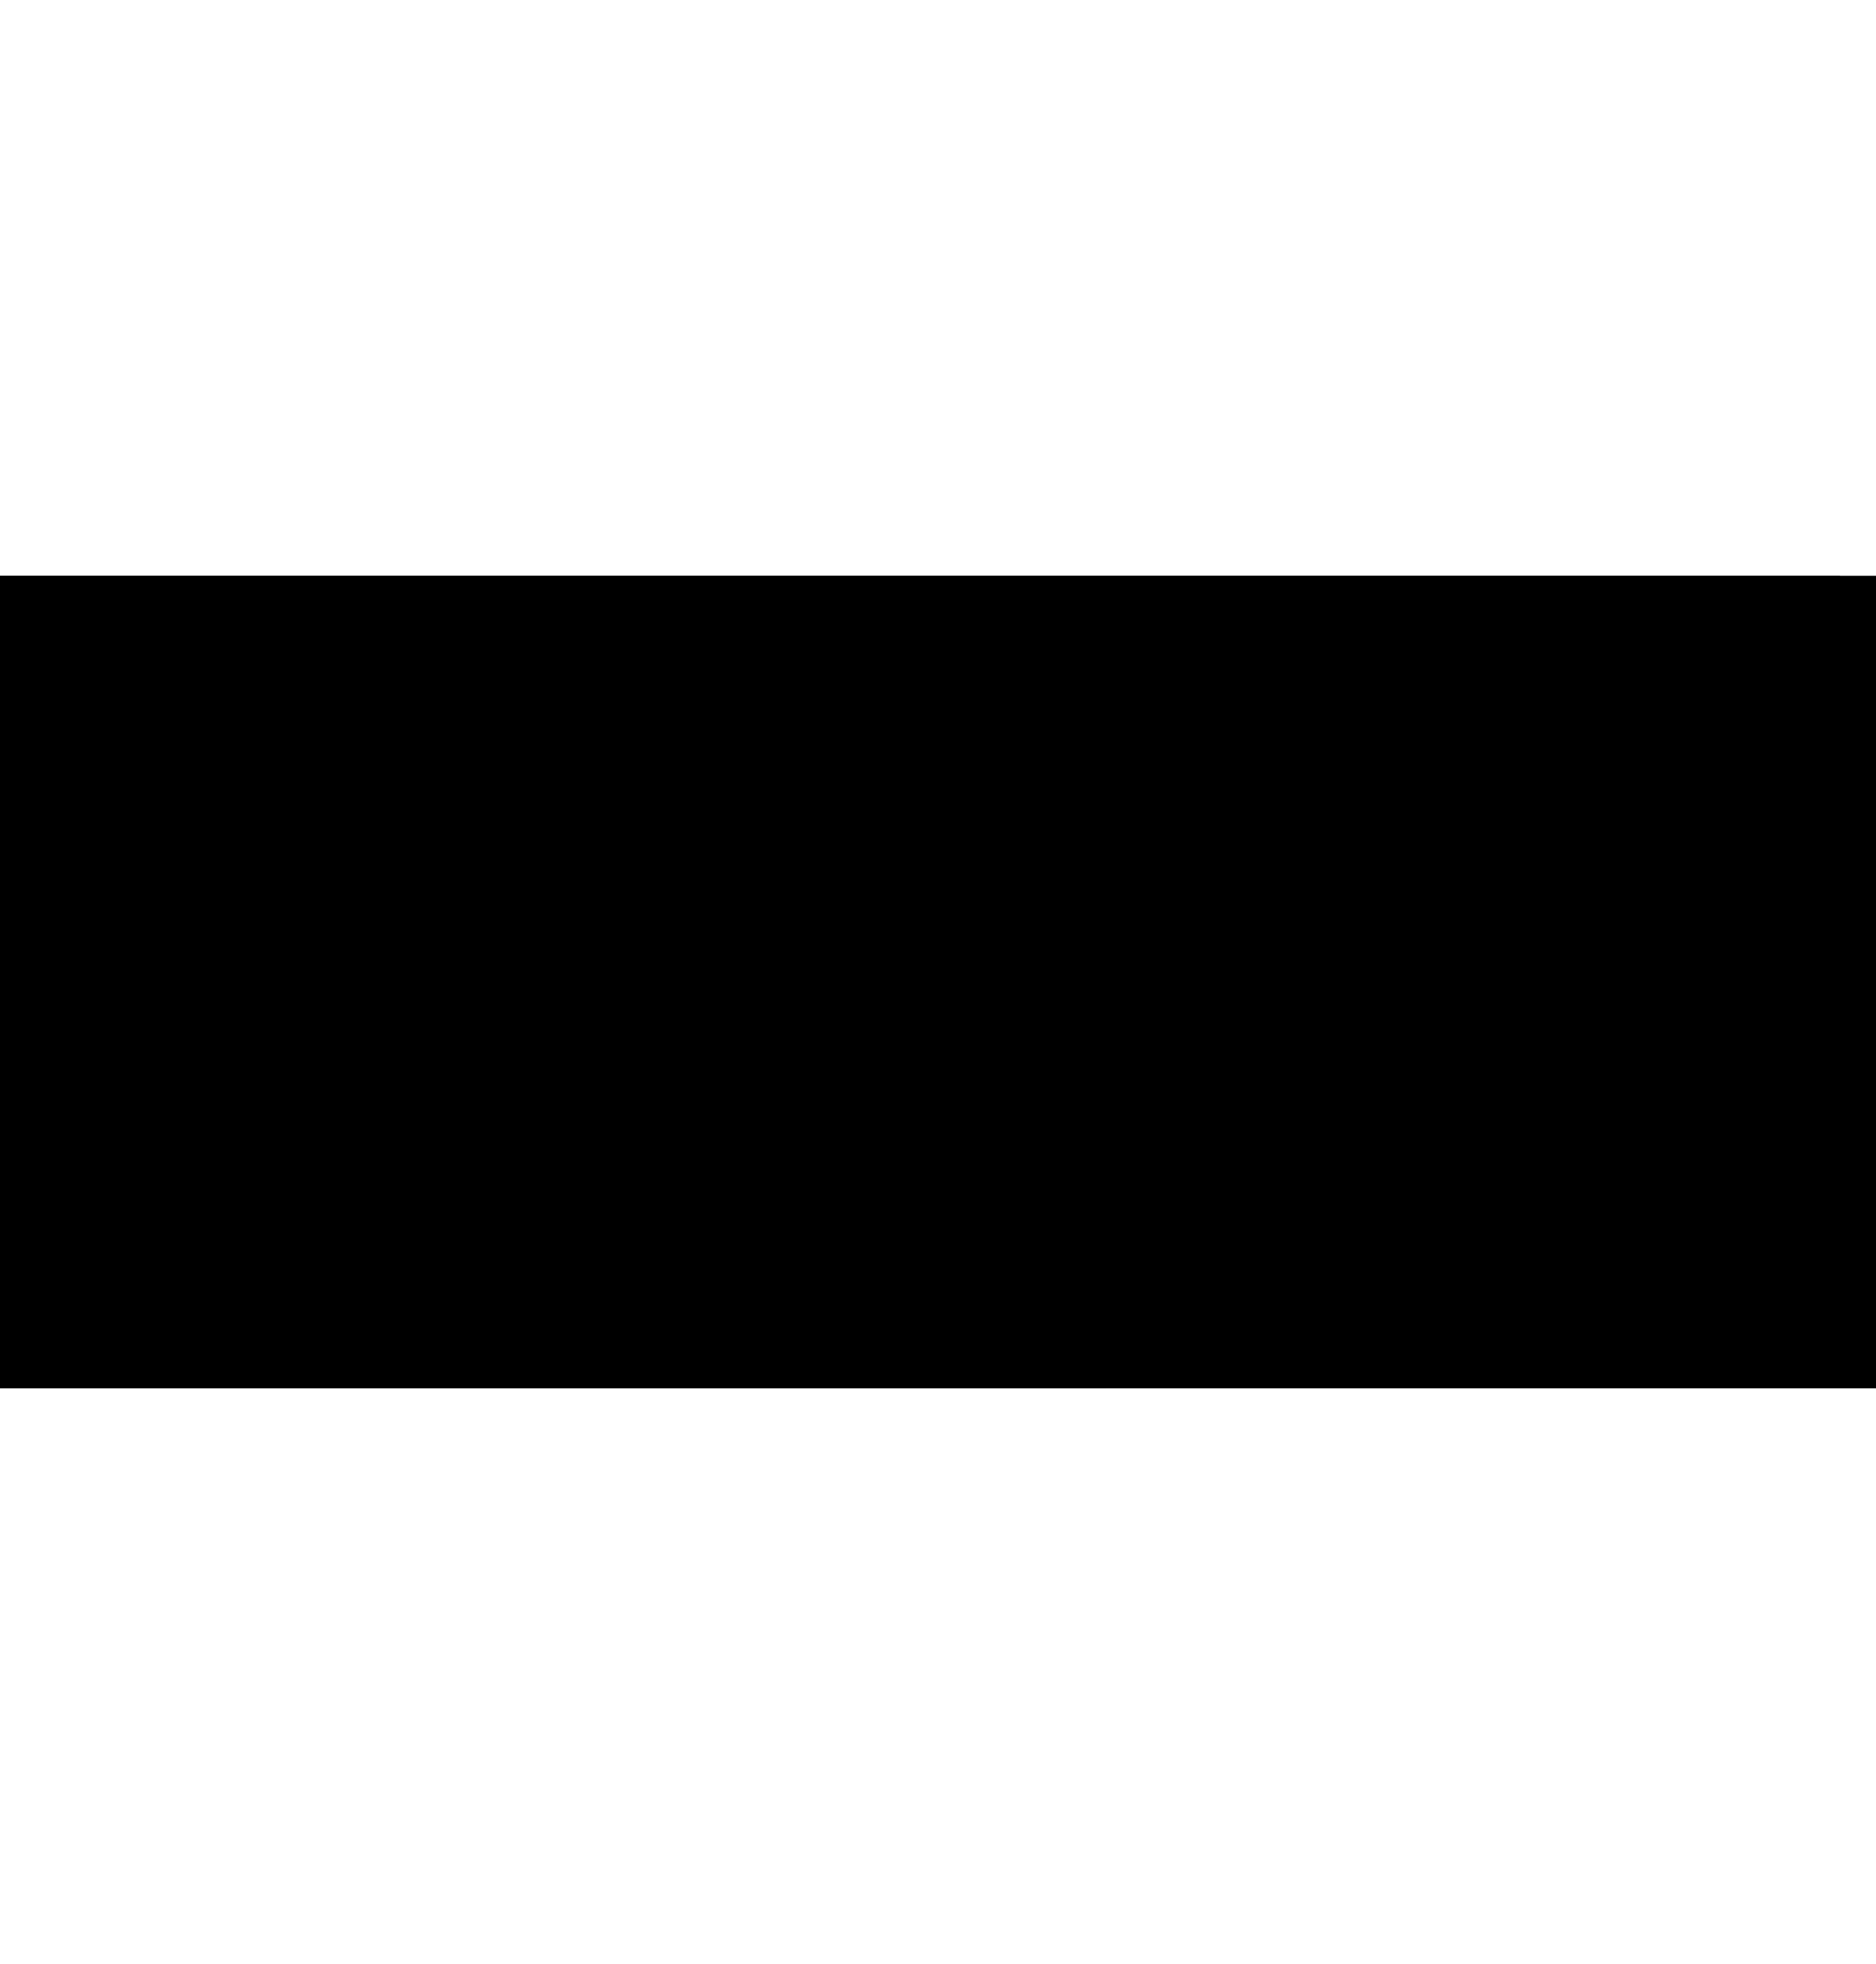 <?xml version="1.0" encoding="UTF-8"?>
<svg width="640" viewBox="0 0 1547 670" xmlns="http://www.w3.org/2000/svg">
  <rect width="1547" height="670" x="0" y="0" fill="black" />
  <rect name="3" width="1230" height="630" x="0" y="0" shape-rendering="crispEdges" style="fill: hsl(255, 100%, 50%);" />
  <rect name="4" width="138" height="164" x="1230" y="0" shape-rendering="crispEdges" style="fill: hsl(329, 100%, 50%);" />
  <rect name="5" width="149" height="145" x="1368" y="0" shape-rendering="crispEdges" style="fill: hsl(244, 100%, 50%);" />
  <rect name="11" width="226" height="89" x="1230" y="164" shape-rendering="crispEdges" style="fill: hsl(259, 100%, 50%);" />
  <rect name="21" width="232" height="52" x="1230" y="253" shape-rendering="crispEdges" style="fill: hsl(6, 100%, 50%);" />
  <rect name="10" width="214" height="49" x="1230" y="305" shape-rendering="crispEdges" style="fill: hsl(231, 100%, 50%);" />
  <rect name="9" width="196" height="45" x="1230" y="354" shape-rendering="crispEdges" style="fill: hsl(14, 100%, 50%);" />
  <rect name="12" width="228" height="40" x="1230" y="399" shape-rendering="crispEdges" style="fill: hsl(121, 100%, 50%);" />
  <rect name="13" width="228" height="40" x="1230" y="439" shape-rendering="crispEdges" style="fill: hsl(121, 100%, 50%);" />
  <rect name="14" width="228" height="40" x="1230" y="479" shape-rendering="crispEdges" style="fill: hsl(89, 100%, 50%);" />
  <rect name="15" width="228" height="40" x="1230" y="519" shape-rendering="crispEdges" style="fill: hsl(159, 100%, 50%);" />
  <rect name="16" width="228" height="40" x="1230" y="559" shape-rendering="crispEdges" style="fill: hsl(58, 100%, 50%);" />
  <rect name="17" width="228" height="40" x="0" y="630" shape-rendering="crispEdges" style="fill: hsl(272, 100%, 50%);" />
  <rect name="18" width="228" height="40" x="228" y="630" shape-rendering="crispEdges" style="fill: hsl(312, 100%, 50%);" />
  <rect name="19" width="228" height="40" x="456" y="630" shape-rendering="crispEdges" style="fill: hsl(291, 100%, 50%);" />
  <rect name="20" width="228" height="40" x="684" y="630" shape-rendering="crispEdges" style="fill: hsl(254, 100%, 50%);" />
  <rect name="0" width="121" height="36" x="1426" y="354" shape-rendering="crispEdges" style="fill: hsl(217, 100%, 50%);" />
  <rect name="1" width="121" height="36" x="912" y="630" shape-rendering="crispEdges" style="fill: hsl(125, 100%, 50%);" />
  <rect name="2" width="122" height="31" x="1230" y="599" shape-rendering="crispEdges" style="fill: hsl(8, 100%, 50%);" />
  <rect name="6" width="149" height="30" x="1352" y="599" shape-rendering="crispEdges" style="fill: hsl(13, 100%, 50%);" />
  <rect name="8" width="157" height="29" x="1033" y="630" shape-rendering="crispEdges" style="fill: hsl(203, 100%, 50%);" />
  <rect name="7" width="156" height="28" x="1190" y="630" shape-rendering="crispEdges" style="fill: hsl(55, 100%, 50%);" />
</svg>
